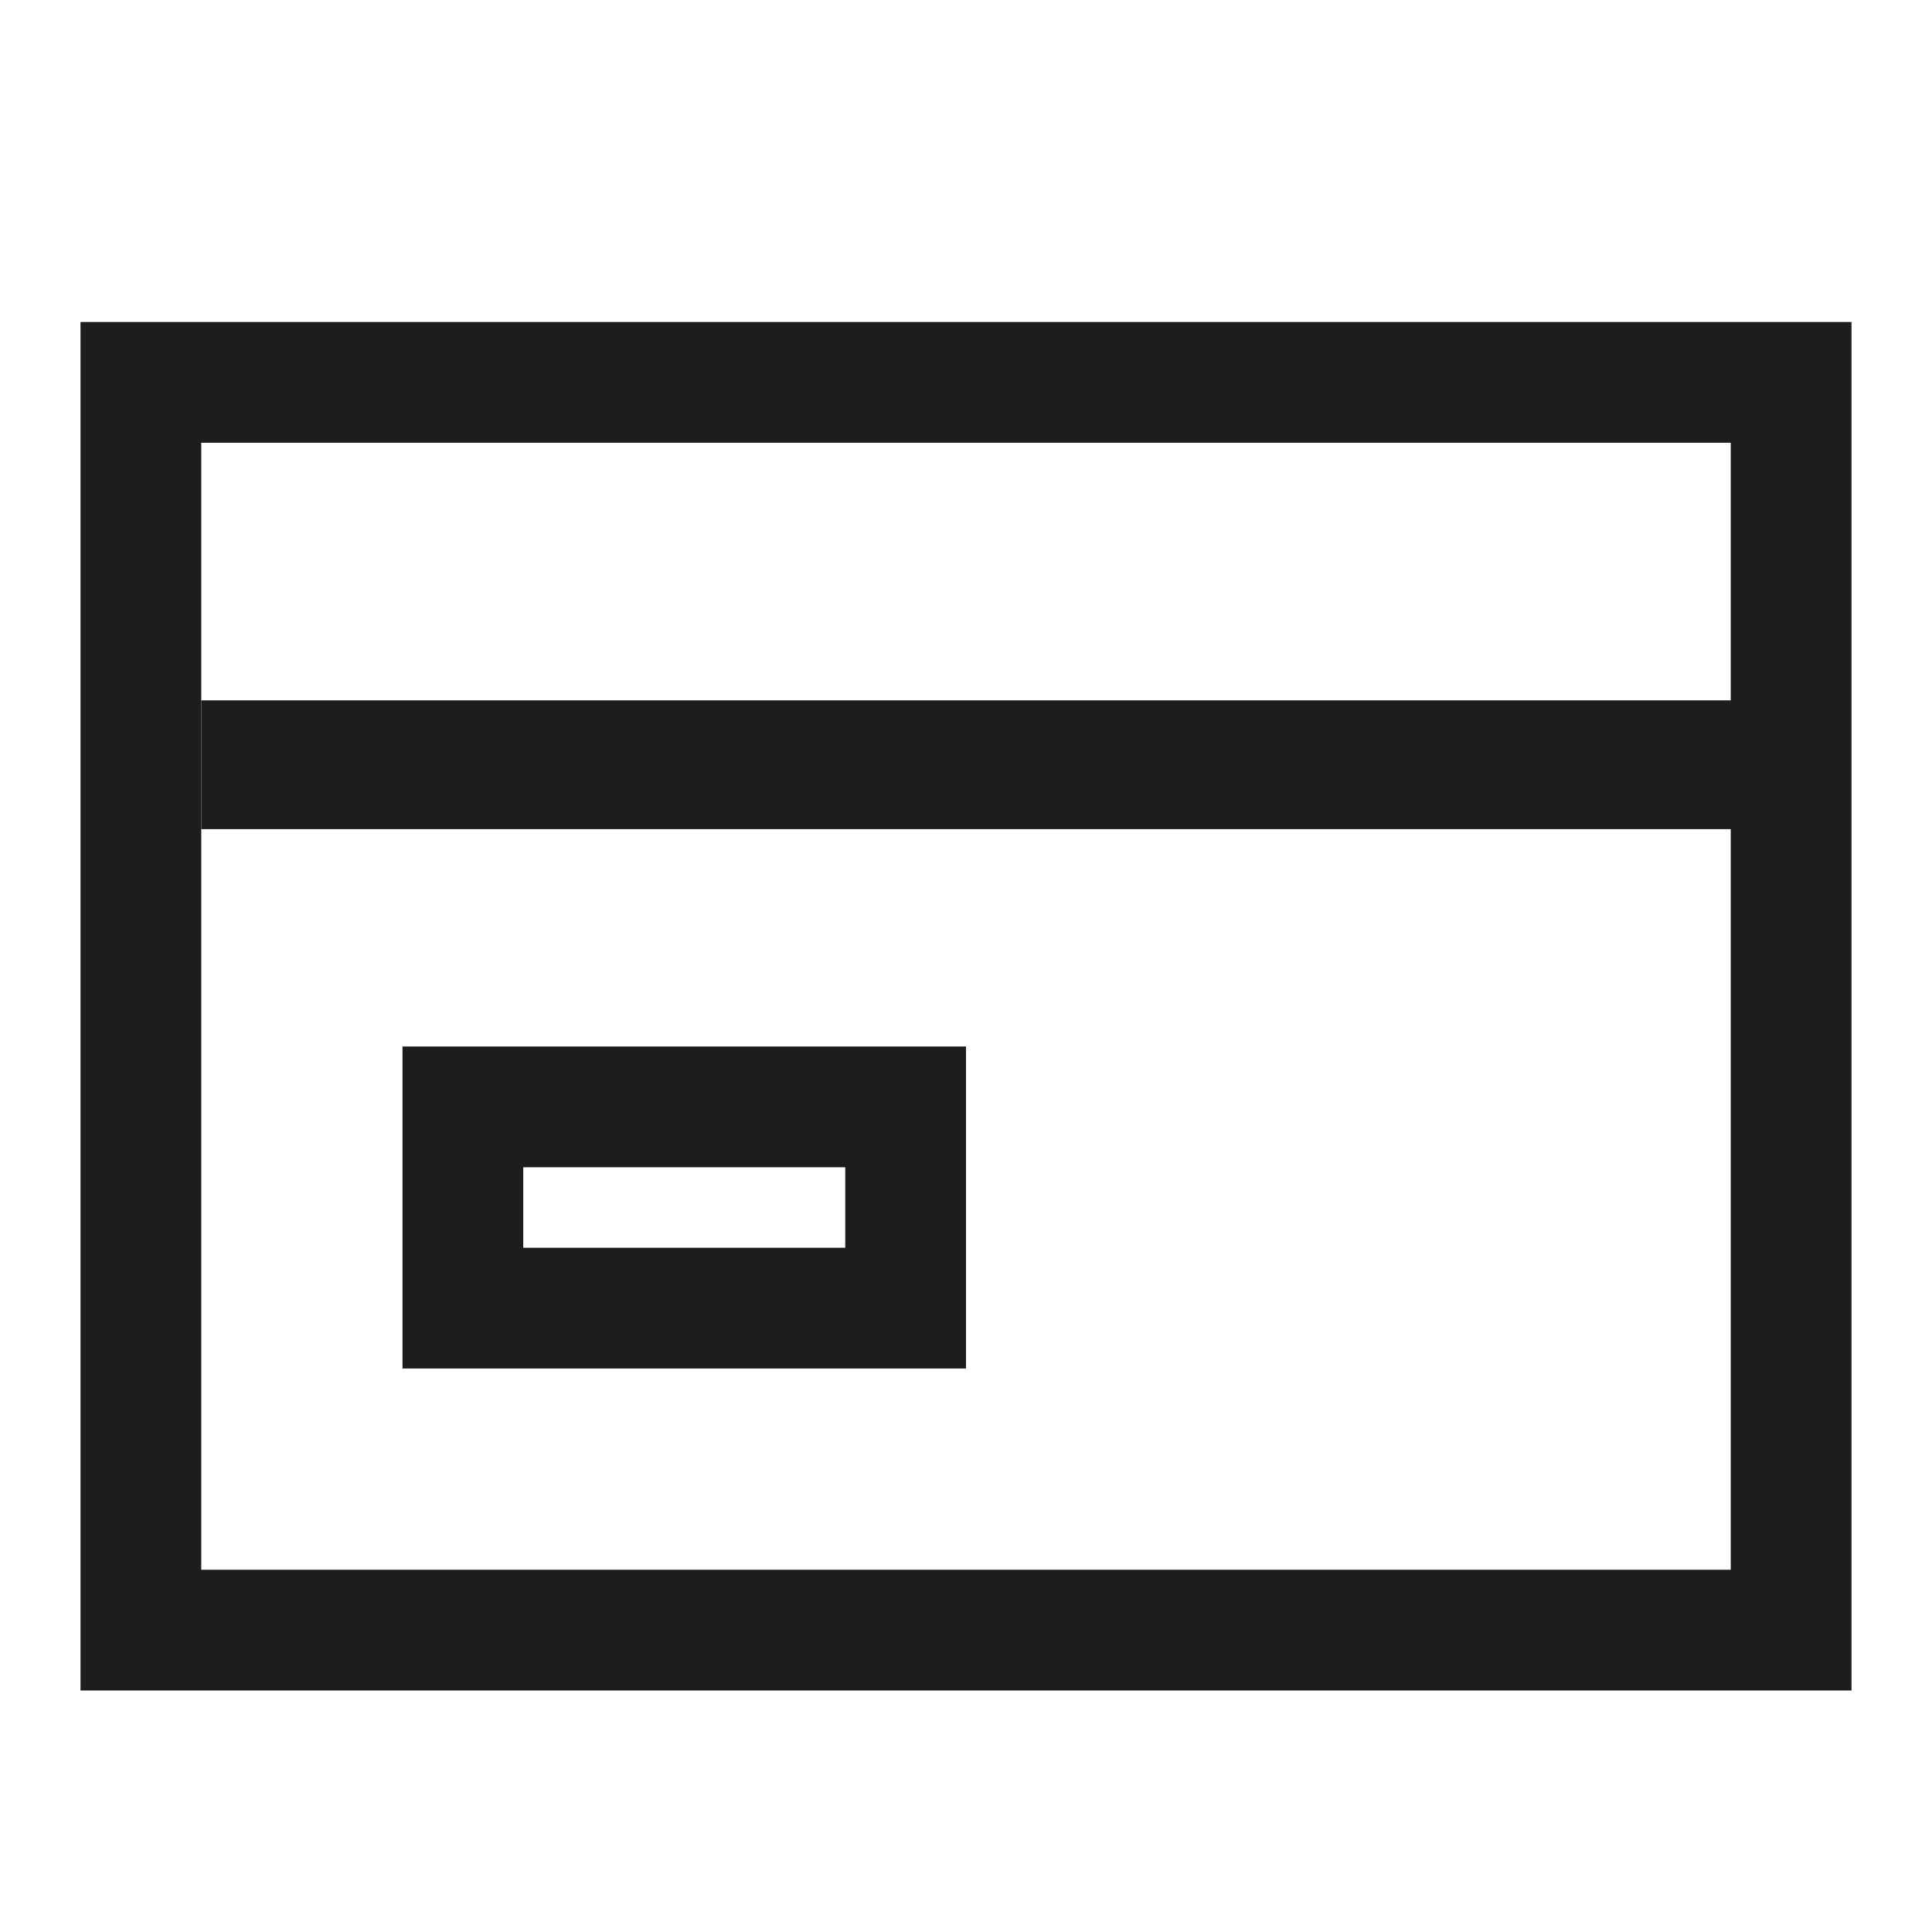 <svg xmlns="http://www.w3.org/2000/svg" width="24" height="24" viewBox="0 0 24 24">
    <defs>
        <style>
            .cls-2,.cls-5{fill:none}.cls-2{stroke:#1d1d1d;stroke-width:1.5px}.cls-4{stroke:none}
        </style>
    </defs>
    <g id="ico_pay_credit" transform="translate(-0.356)">
        <g id="사각형_1840" class="cls-2">
            <path d="M0 0H22V17H0z" class="cls-4" transform="translate(1.356 4)"/>
            <path d="M0.75 0.75H21.25V16.25H0.75z" class="cls-5" transform="translate(1.356 4)"/>
        </g>
        <path id="선_564" fill="none" stroke="#1d1d1d" stroke-width="1.6px" d="M0 0L20 0" transform="translate(2.856 9.5)"/>
        <g id="사각형_1841" class="cls-2">
            <path d="M0 0H7V4H0z" class="cls-4" transform="translate(5.356 13)"/>
            <path d="M0.75 0.75H6.25V3.25H0.75z" class="cls-5" transform="translate(5.356 13)"/>
        </g>
    </g>
</svg>
